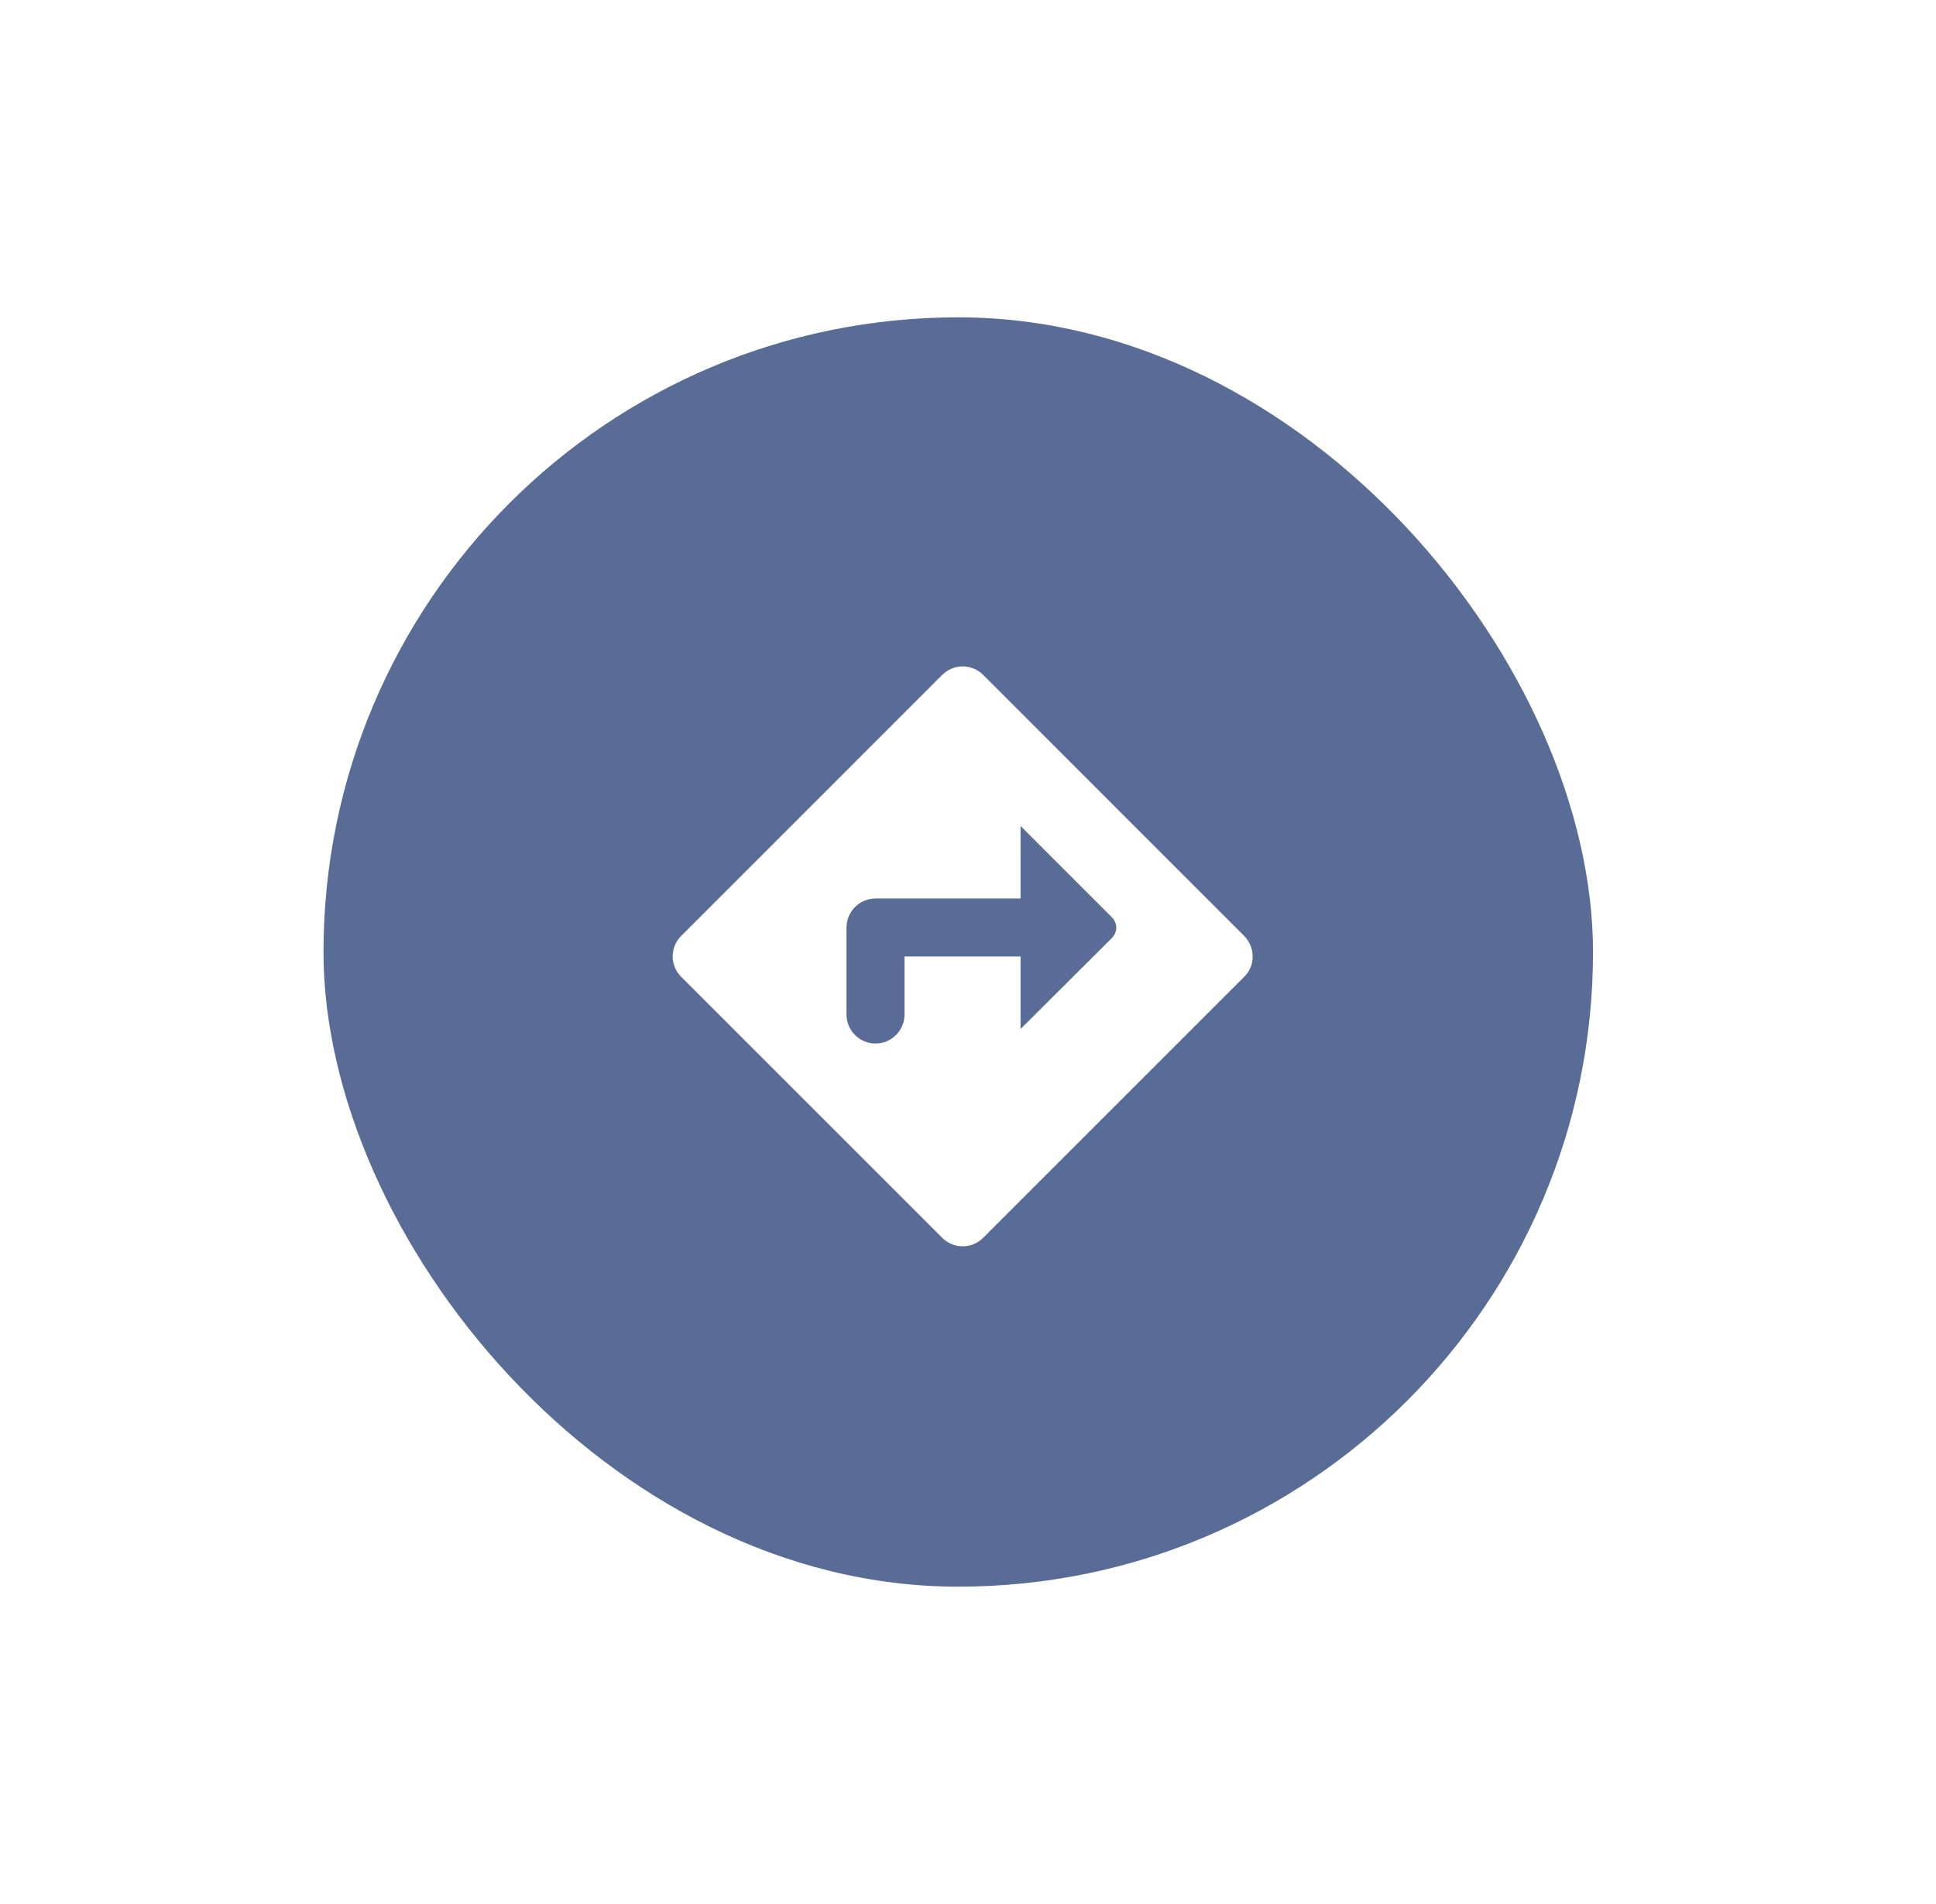 <svg width="61" height="60" viewBox="0 0 61 60" fill="none" xmlns="http://www.w3.org/2000/svg">
<g filter="url(#filter0_d)">
<rect x="10.193" y="10" width="40" height="40" rx="20" fill="#596C96"/>
</g>
<path fill-rule="evenodd" clip-rule="evenodd" d="M30.977 21.267L39.202 29.493C39.559 29.858 39.559 30.434 39.202 30.782L30.977 39.007C30.62 39.363 30.045 39.363 29.688 39.007L21.463 30.782C21.106 30.425 21.106 29.849 21.463 29.493L29.688 21.267C29.859 21.096 30.091 21 30.332 21C30.574 21 30.806 21.096 30.977 21.267ZM32.156 30.142V32.427L35.035 29.557C35.217 29.374 35.217 29.091 35.035 28.908L32.156 26.029V28.314H27.586C27.083 28.314 26.672 28.725 26.672 29.228V31.97C26.672 32.473 27.083 32.884 27.586 32.884C28.088 32.884 28.5 32.473 28.5 31.97V30.142H32.156Z" fill="white"/>
<defs>
<filter id="filter0_d" x="0.193" y="0" width="60" height="60" filterUnits="userSpaceOnUse" color-interpolation-filters="sRGB">
<feFlood flood-opacity="0" result="BackgroundImageFix"/>
<feColorMatrix in="SourceAlpha" type="matrix" values="0 0 0 0 0 0 0 0 0 0 0 0 0 0 0 0 0 0 127 0"/>
<feOffset/>
<feGaussianBlur stdDeviation="5"/>
<feColorMatrix type="matrix" values="0 0 0 0 0.808 0 0 0 0 0.808 0 0 0 0 0.808 0 0 0 0.15 0"/>
<feBlend mode="normal" in2="BackgroundImageFix" result="effect1_dropShadow"/>
<feBlend mode="normal" in="SourceGraphic" in2="effect1_dropShadow" result="shape"/>
</filter>
</defs>
</svg>
